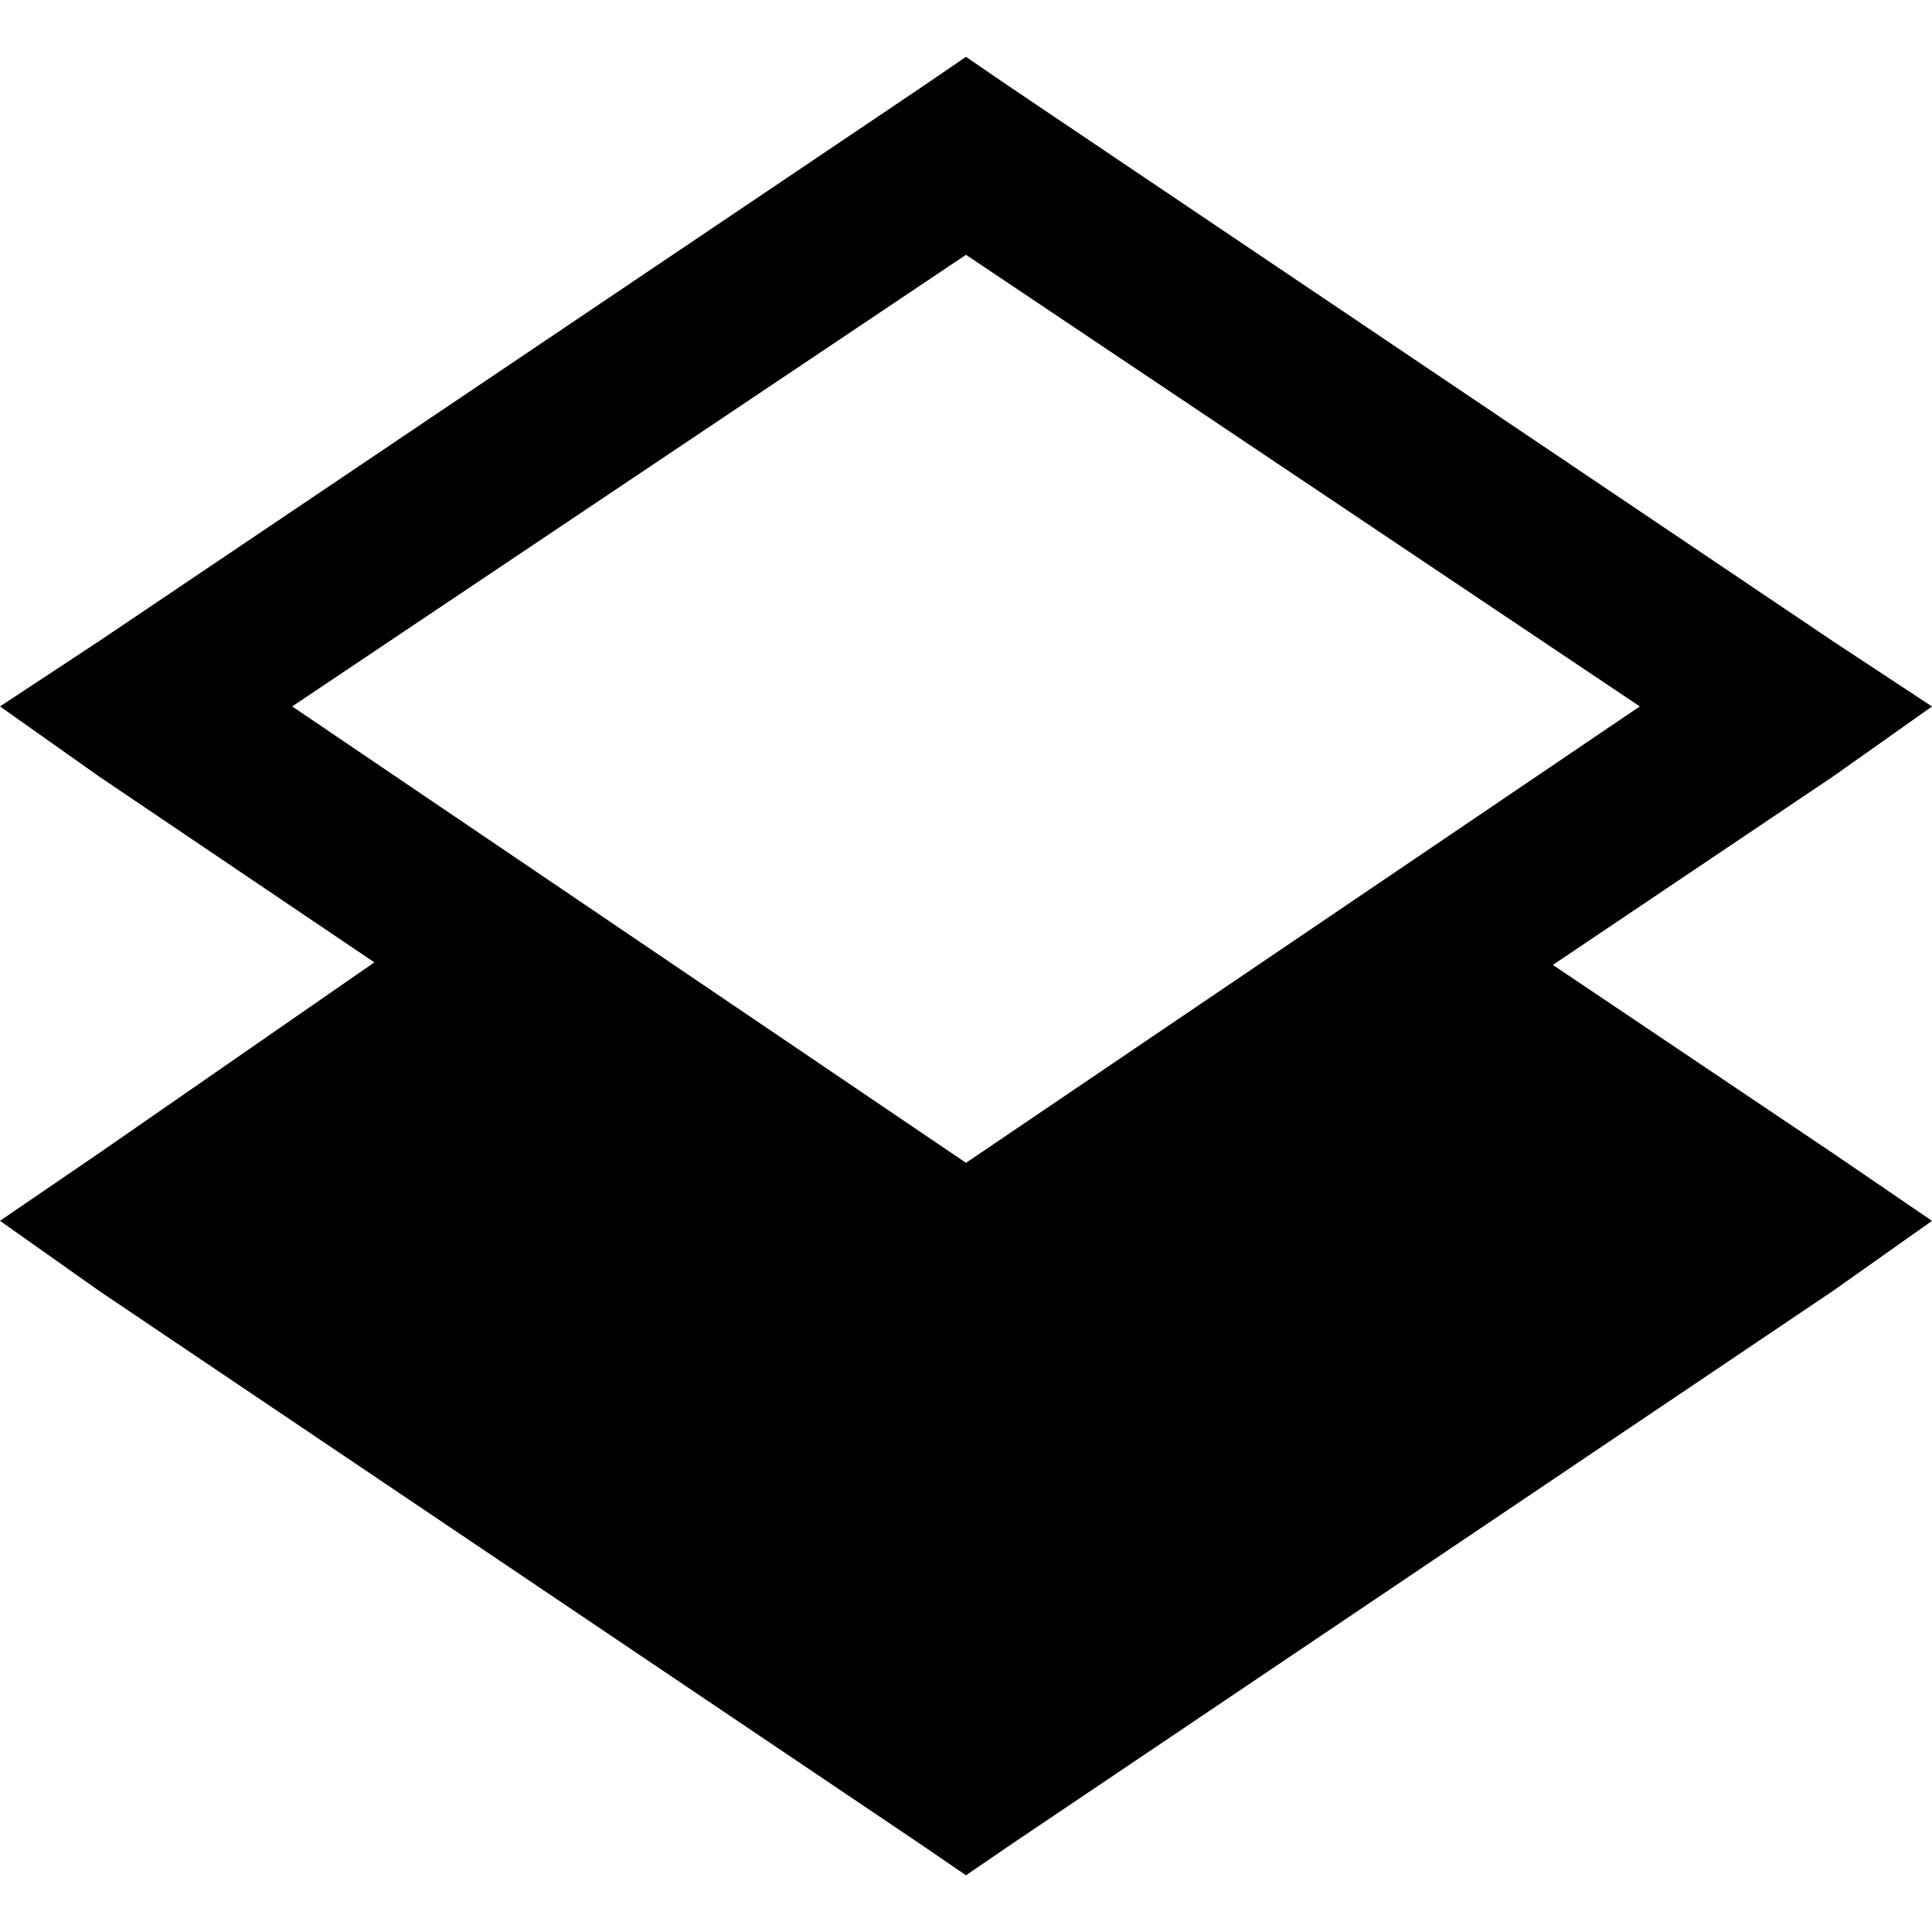 <?xml version="1.0" encoding="UTF-8" standalone="no"?>
<!-- Created with Inkscape (http://www.inkscape.org/) -->
<!-- icons-mk created by Matthias Kuhnel (2019), reuseIT, https://reuseproject.org -->

<svg
   xmlns:dc="http://purl.org/dc/elements/1.1/"
   xmlns:cc="http://creativecommons.org/ns#"
   xmlns:rdf="http://www.w3.org/1999/02/22-rdf-syntax-ns#"
   xmlns:svg="http://www.w3.org/2000/svg"
   xmlns="http://www.w3.org/2000/svg"
   version="1.1"
   width="25"
   height="25"
   id="svg">
  <defs
     id="defs" />
  <g
     transform="translate(0,-1027.362)"
     id="icons-mk">
    <path
       d="m 12.5,1028.097 -0.594,0.406 -10.625,7.156 L -5.0000001e-8,1036.503 1.281,1037.409 l 3.563,2.406 -3.563,2.469 L -5.0000001e-8,1043.159 1.281,1044.065 11.906,1051.222 l 0.594,0.406 0.594,-0.406 10.625,-7.156 1.281,-0.906 -1.281,-0.875 -3.625,-2.437 3.625,-2.438 1.281,-0.906 -1.281,-0.844 -10.625,-7.156 -0.594,-0.406 z m 0,2.562 8.719,5.844 -8.719,5.906 -8.719,-5.906 L 12.5,1030.659 z"
       id="layer-behind"
       style="font-size:medium;font-style:normal;font-variant:normal;font-weight:normal;font-stretch:normal;text-indent:0;text-align:start;text-decoration:none;line-height:normal;letter-spacing:normal;word-spacing:normal;text-transform:none;direction:ltr;block-progression:tb;writing-mode:lr-tb;text-anchor:start;baseline-shift:baseline;color:#000000;fill:#000000;fill-opacity:1;fill-rule:nonzero;stroke:none;stroke-width:2;marker:none;visibility:visible;display:inline;overflow:visible;enable-background:accumulate;font-family:Sans;-inkscape-font-specification:Sans" />
  </g>
</svg>
